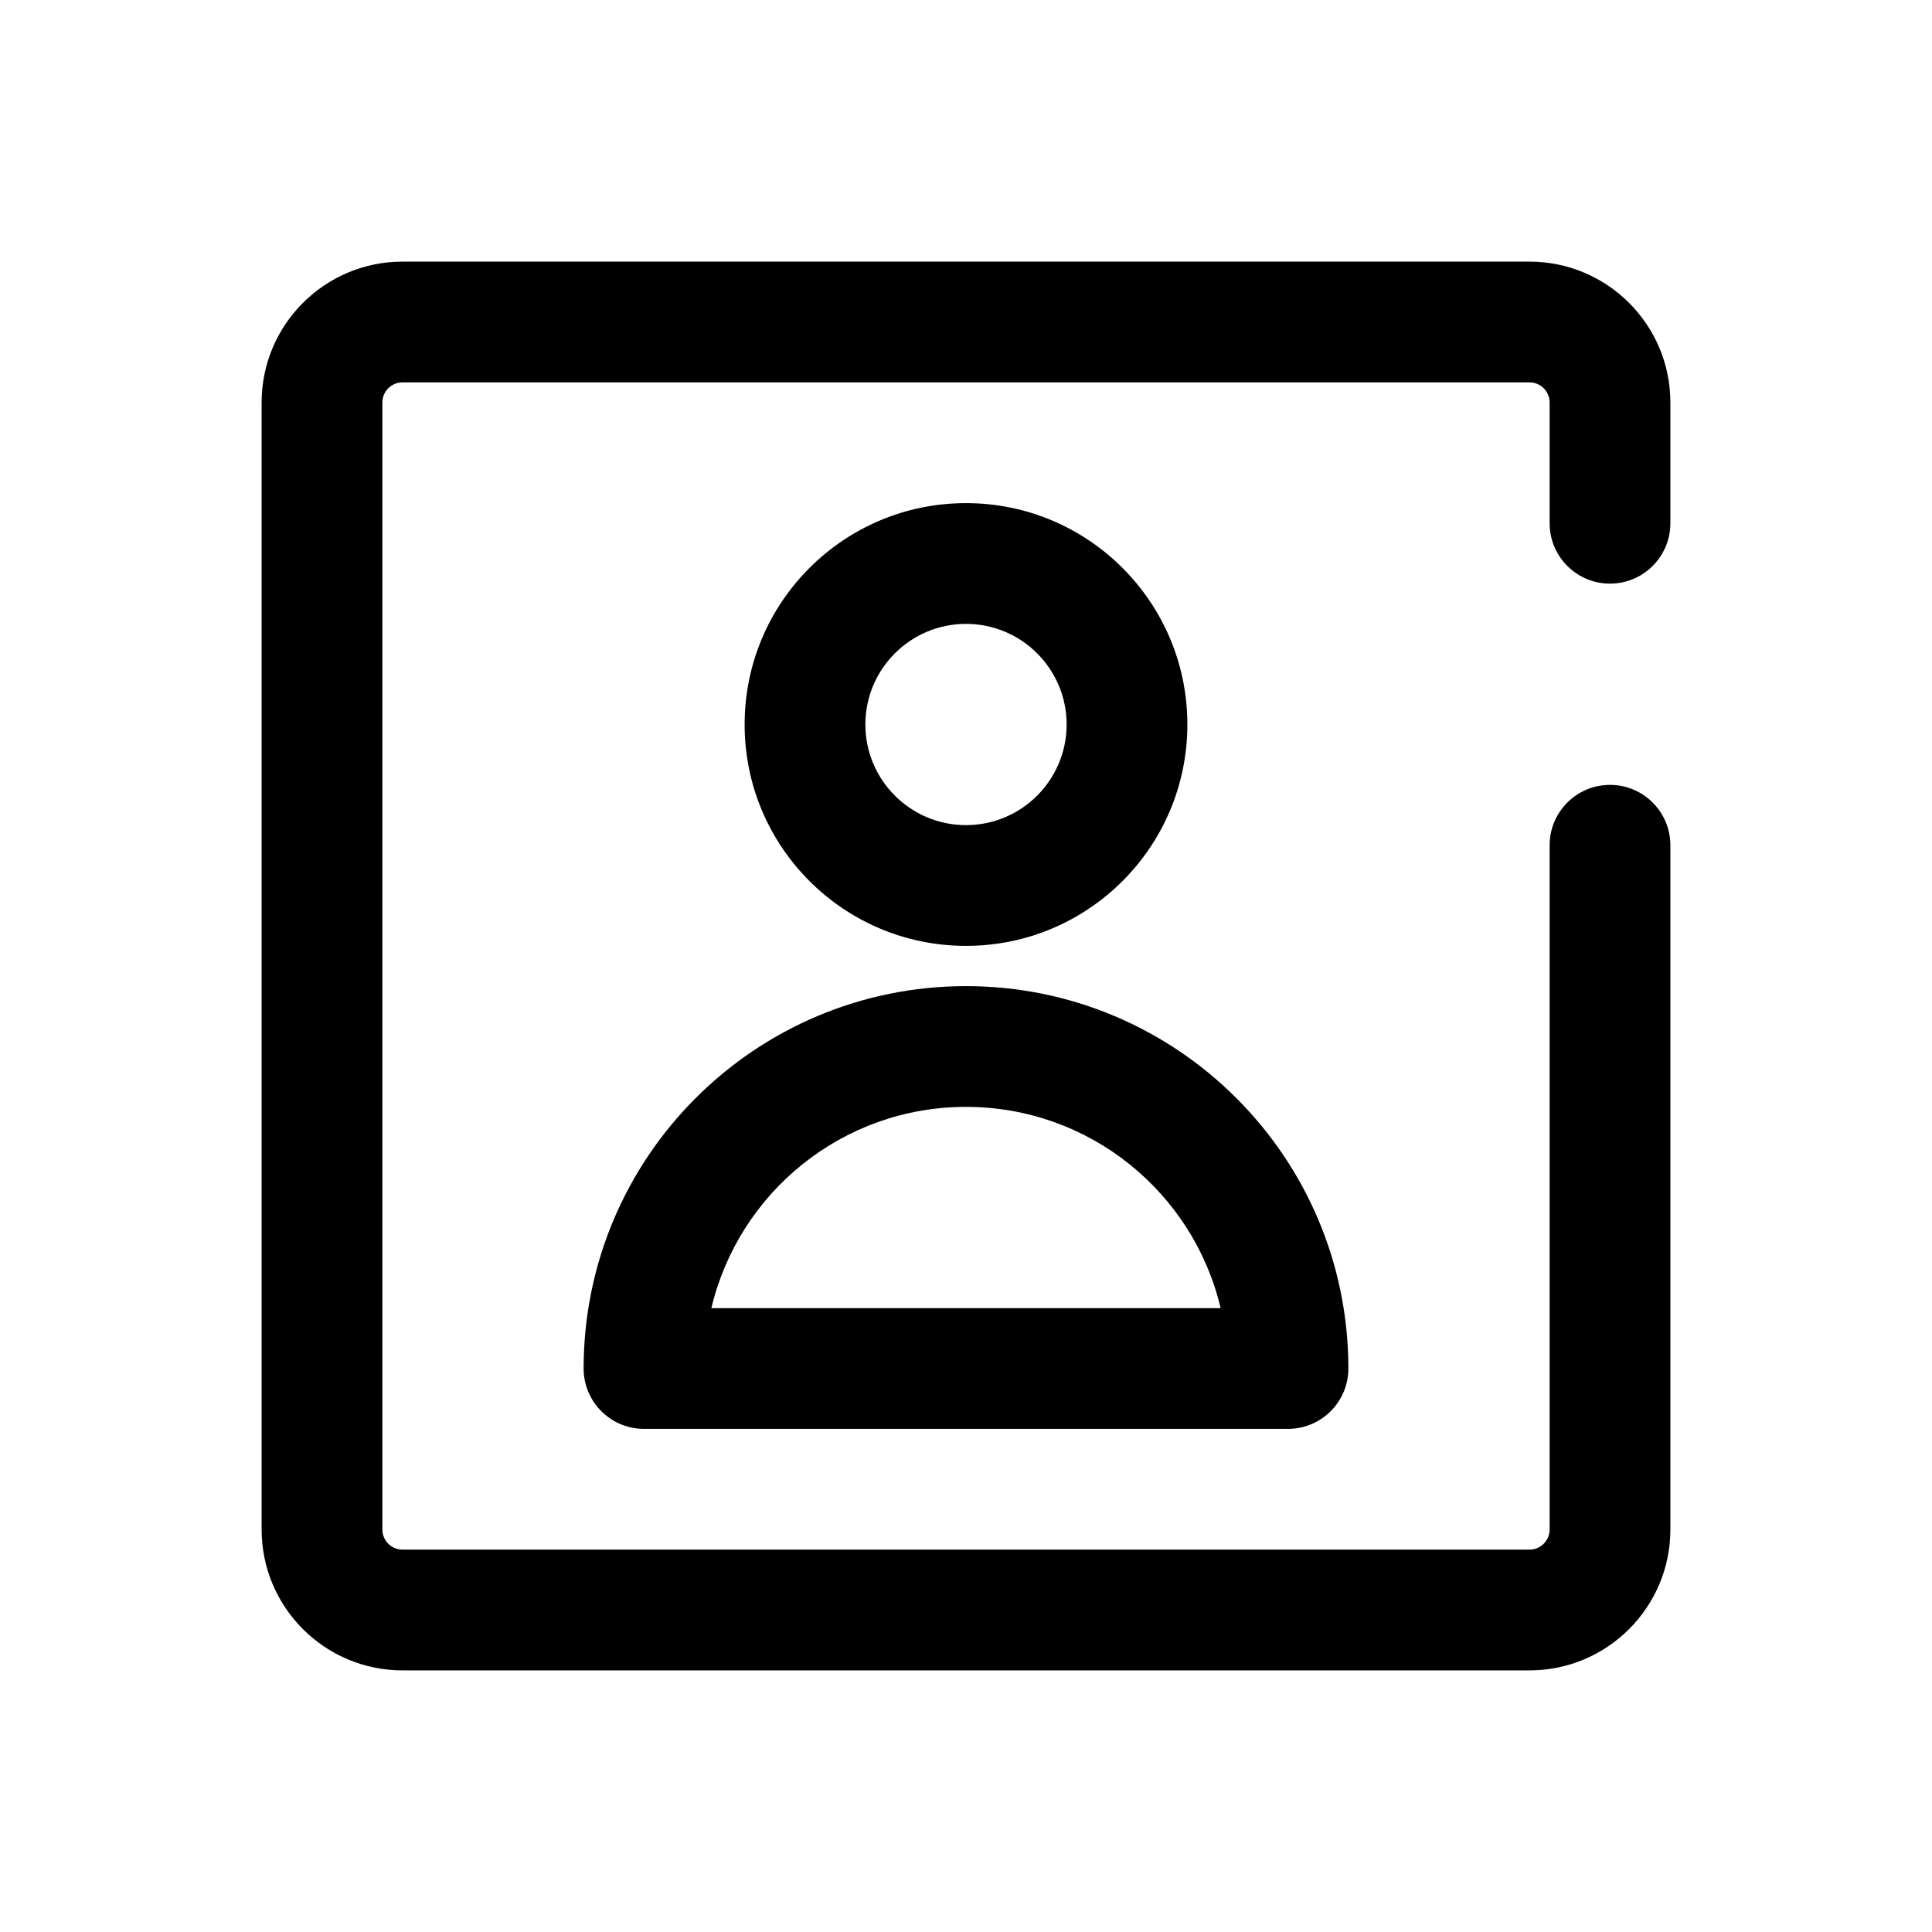 <svg xmlns="http://www.w3.org/2000/svg" width="24" height="24" fill="none" viewBox="0 0 24 24" id="user-channel"><path fill="#000" fill-rule="evenodd" d="M3.25 5C3.25 4.034 4.034 3.25 5 3.25H19C19.966 3.25 20.75 4.034 20.75 5V6.5C20.75 6.914 20.414 7.25 20 7.25C19.586 7.25 19.25 6.914 19.25 6.5V5C19.25 4.862 19.138 4.75 19 4.75H5C4.862 4.75 4.75 4.862 4.75 5V19C4.75 19.138 4.862 19.25 5 19.25H19C19.138 19.25 19.25 19.138 19.25 19V10.5C19.25 10.086 19.586 9.75 20 9.75C20.414 9.75 20.75 10.086 20.75 10.5V19C20.75 19.966 19.966 20.75 19 20.75H5C4.034 20.75 3.25 19.966 3.25 19V5Z" clip-rule="evenodd"></path><path fill="#000" fill-rule="evenodd" d="M12 7.75C11.31 7.75 10.75 8.31 10.75 9 10.75 9.69 11.31 10.25 12 10.25 12.69 10.25 13.25 9.69 13.25 9 13.25 8.31 12.69 7.75 12 7.75zM9.25 9C9.25 7.481 10.481 6.25 12 6.25 13.519 6.25 14.75 7.481 14.75 9 14.75 10.519 13.519 11.75 12 11.75 10.481 11.75 9.25 10.519 9.25 9zM8.837 16.25H15.163C14.825 14.817 13.537 13.75 12 13.75 10.463 13.75 9.176 14.817 8.837 16.25zM7.25 17C7.25 14.377 9.377 12.25 12 12.25 14.623 12.25 16.75 14.377 16.75 17 16.75 17.414 16.414 17.75 16 17.75H8C7.586 17.75 7.25 17.414 7.25 17z" clip-rule="evenodd"></path></svg>